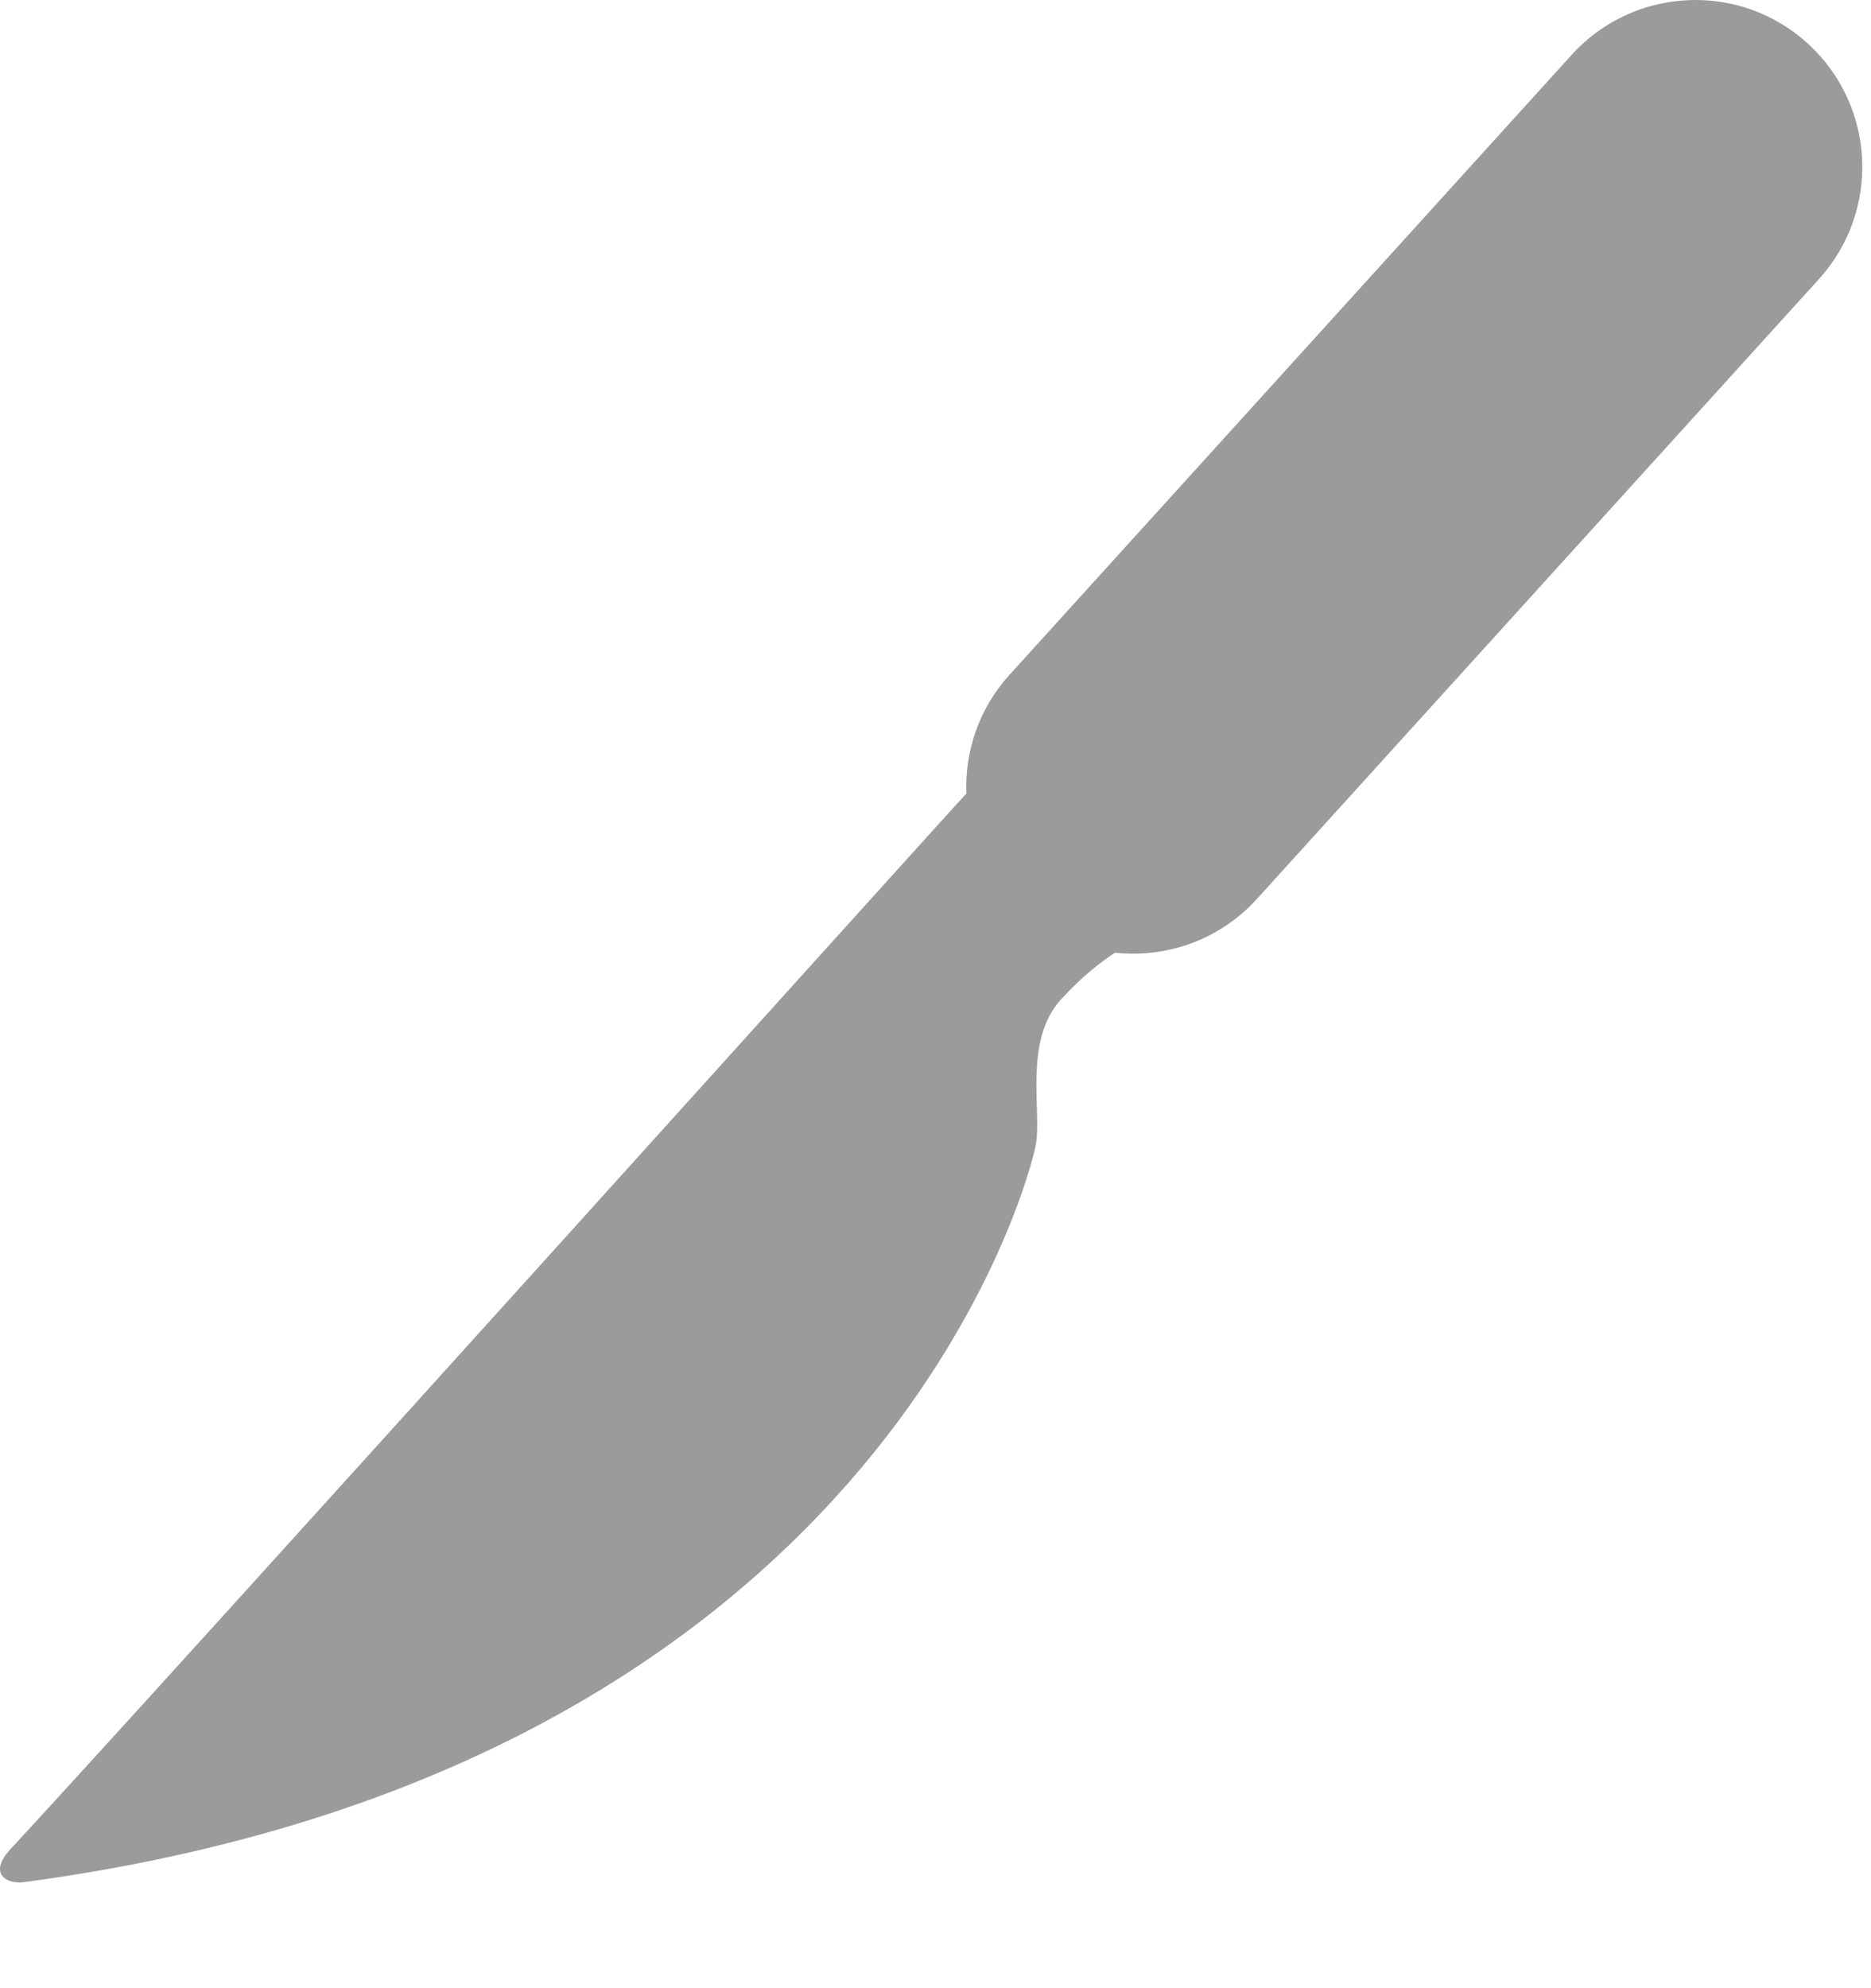 <?xml version="1.0" encoding="UTF-8"?>
<svg width="16px" height="17px" viewBox="0 0 16 17" version="1.1" xmlns="http://www.w3.org/2000/svg" xmlns:xlink="http://www.w3.org/1999/xlink">
    <!-- Generator: Sketch 51.2 (57519) - http://www.bohemiancoding.com/sketch -->
    <title>Group 2</title>
    <desc>Created with Sketch.</desc>
    <defs></defs>
    <g id="Symbols" stroke="none" stroke-width="1" fill="none" fill-rule="evenodd">
        <g id="SIDE-MENU-2" transform="translate(-72, -340)" fill="#9B9B9B" fill-rule="nonzero">
            <g id="SIDE-MENU">
                <g id="Group-2" transform="translate(72, 340)">
                    <path d="M8.264,6.785 C8.181,6.868 1.539,14.244 0.09,15.811 C-0.108,16.024 0.063,16.112 0.2,16.094 C7.52,15.117 8.811,10.065 8.859,9.782 C8.908,9.493 8.753,8.899 9.071,8.548 C9.257,8.343 9.426,8.217 9.535,8.146 C9.974,8.193 10.428,8.039 10.747,7.688 L15.555,2.386 C16.085,1.802 16.041,0.9 15.457,0.37 C14.873,-0.16 13.971,-0.115 13.441,0.468 L8.633,5.77 C8.371,6.058 8.25,6.425 8.264,6.785 Z" id="Shape"></path>
                </g>
            </g>
        </g>
    </g>
</svg>